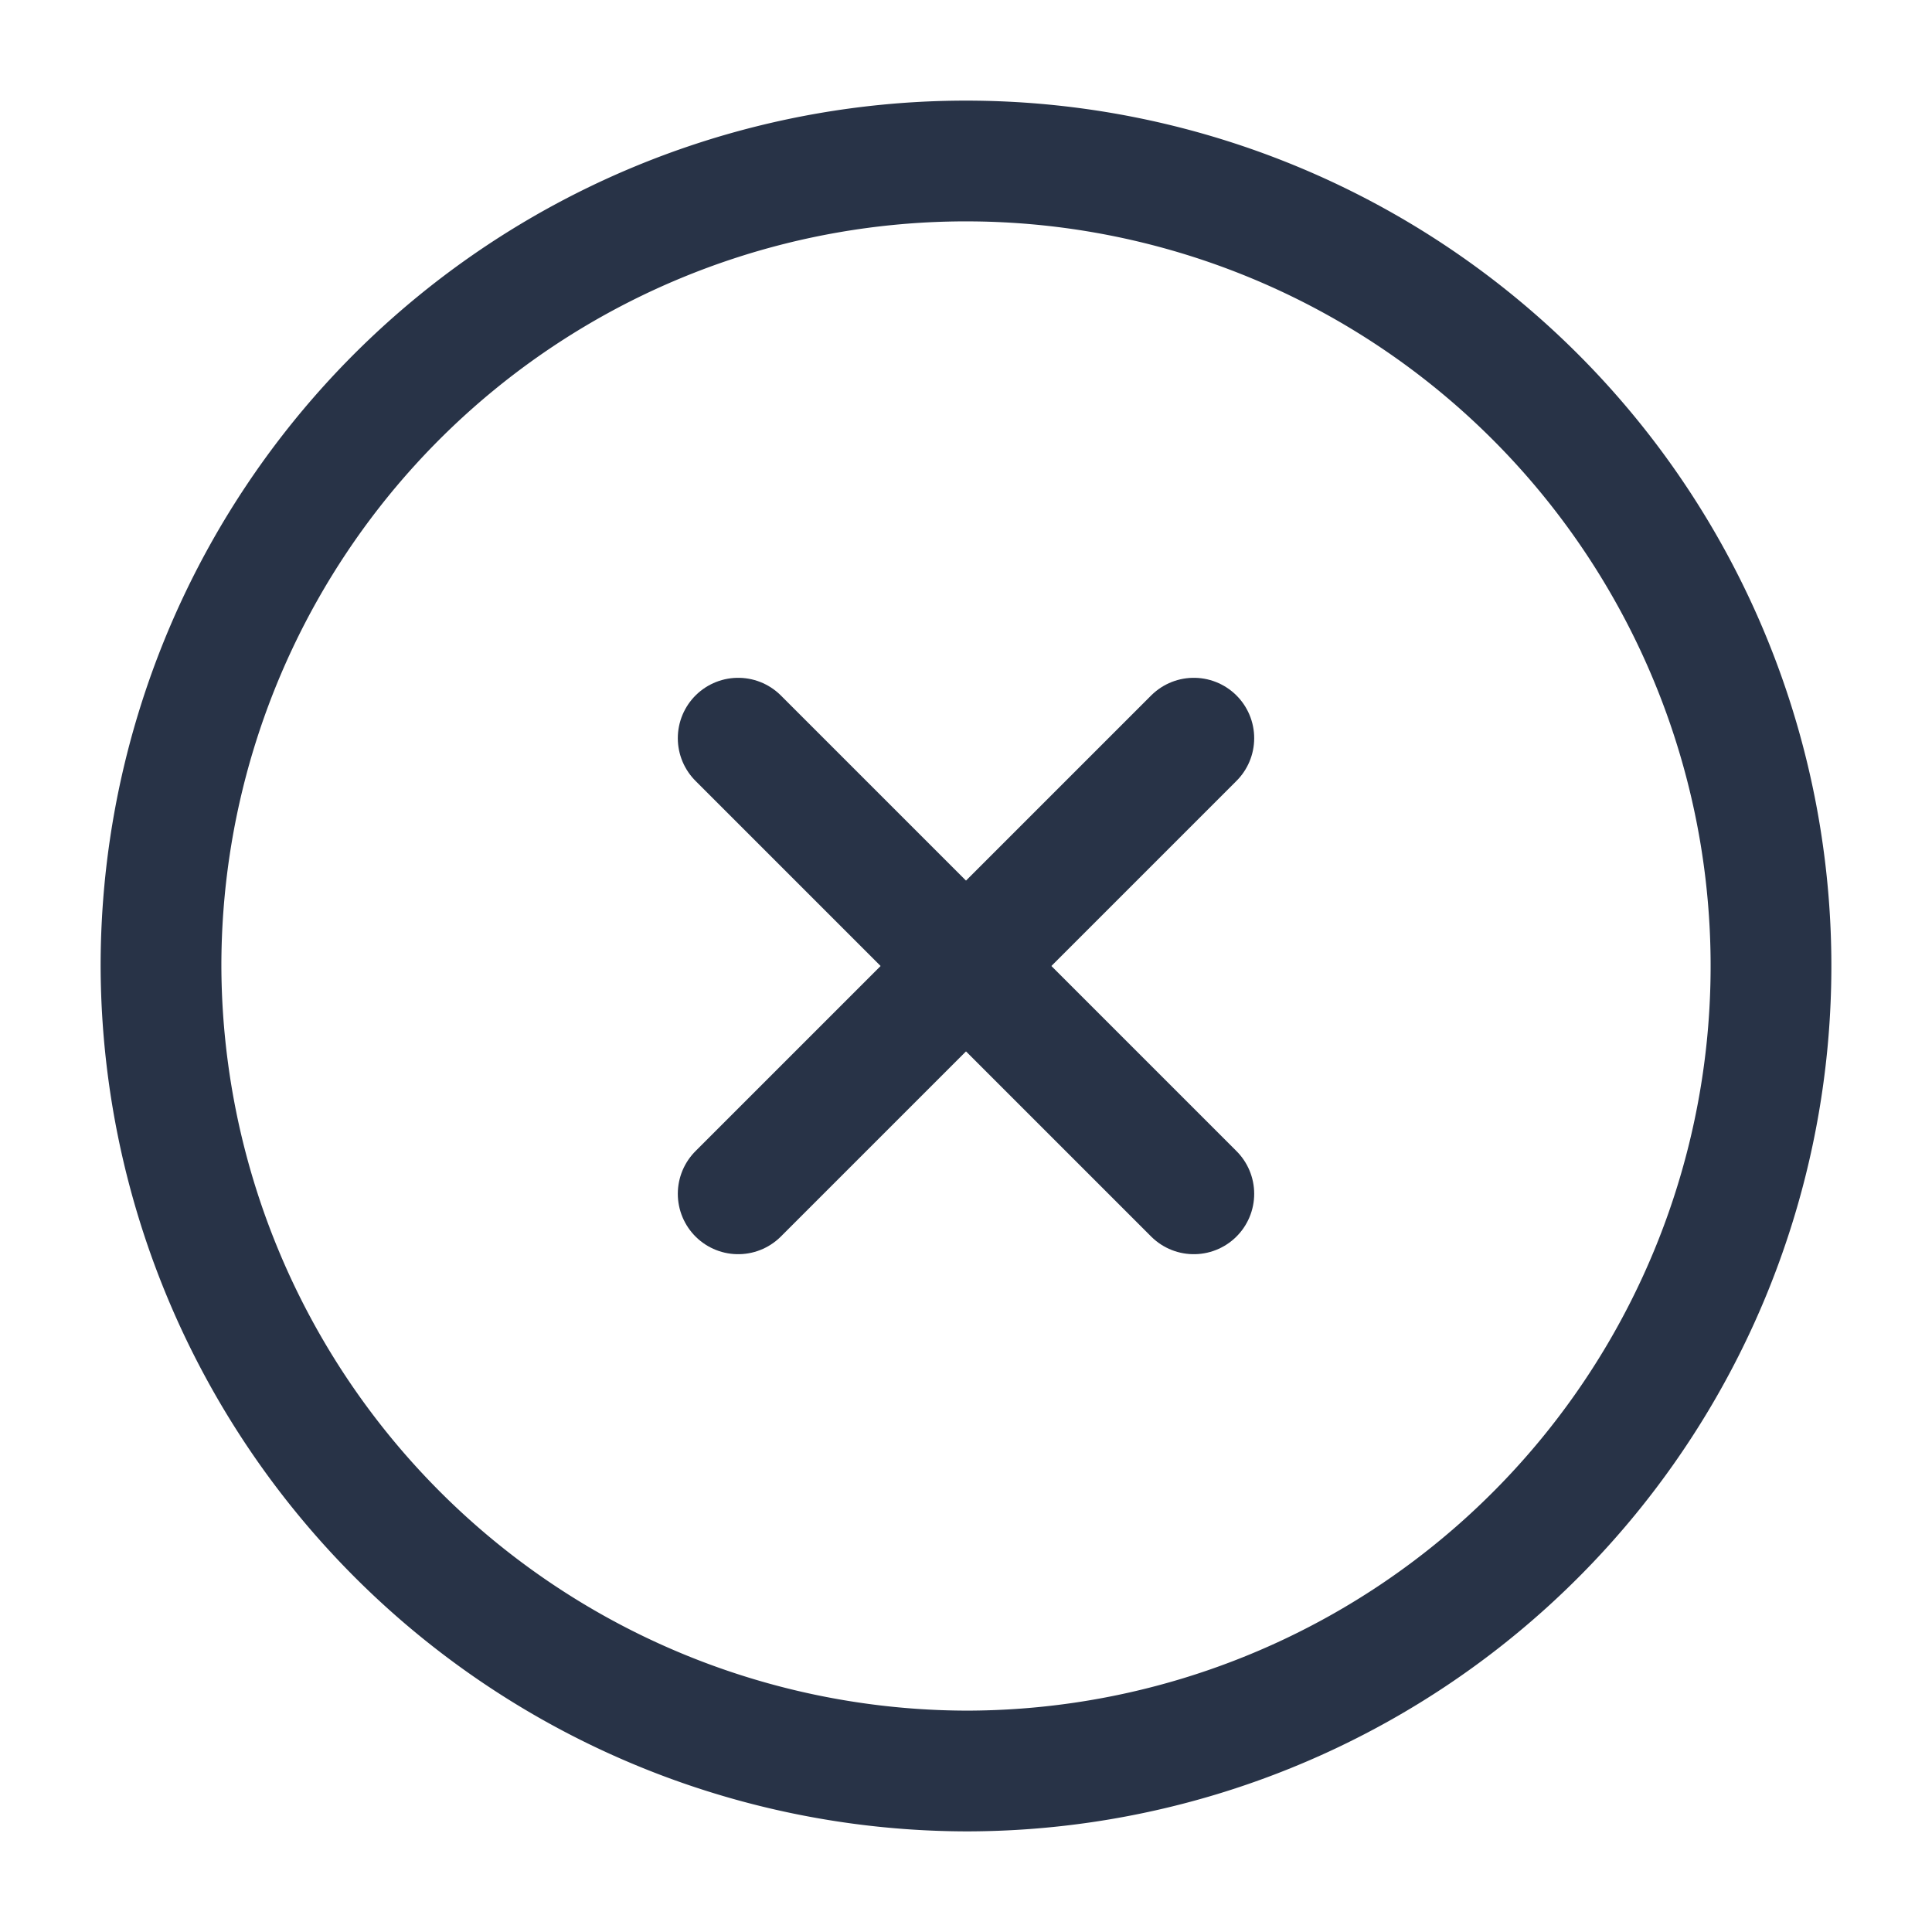 <svg id="close-circle" xmlns="http://www.w3.org/2000/svg" width="24" height="24" viewBox="0 0 24 24">
  <path id="Vector" d="M10,20A10,10,0,1,0,0,10,10.029,10.029,0,0,0,10,20Z" transform="translate(2 2)" fill="none" stroke="#283347" stroke-linecap="round" stroke-linejoin="round" stroke-width="1.5"/>
  <path id="Vector-2" data-name="Vector" d="M0,5.66,5.66,0" transform="translate(9.17 9.17)" fill="none" stroke="#283347" stroke-linecap="round" stroke-linejoin="round" stroke-width="1.5"/>
  <path id="Vector-3" data-name="Vector" d="M5.66,5.66,0,0" transform="translate(9.17 9.17)" fill="none" stroke="#283347" stroke-linecap="round" stroke-linejoin="round" stroke-width="1.5"/>
  <path id="Vector-4" data-name="Vector" d="M0,0H24V24H0Z" transform="translate(0)" fill="none" opacity="0"/>
</svg>
